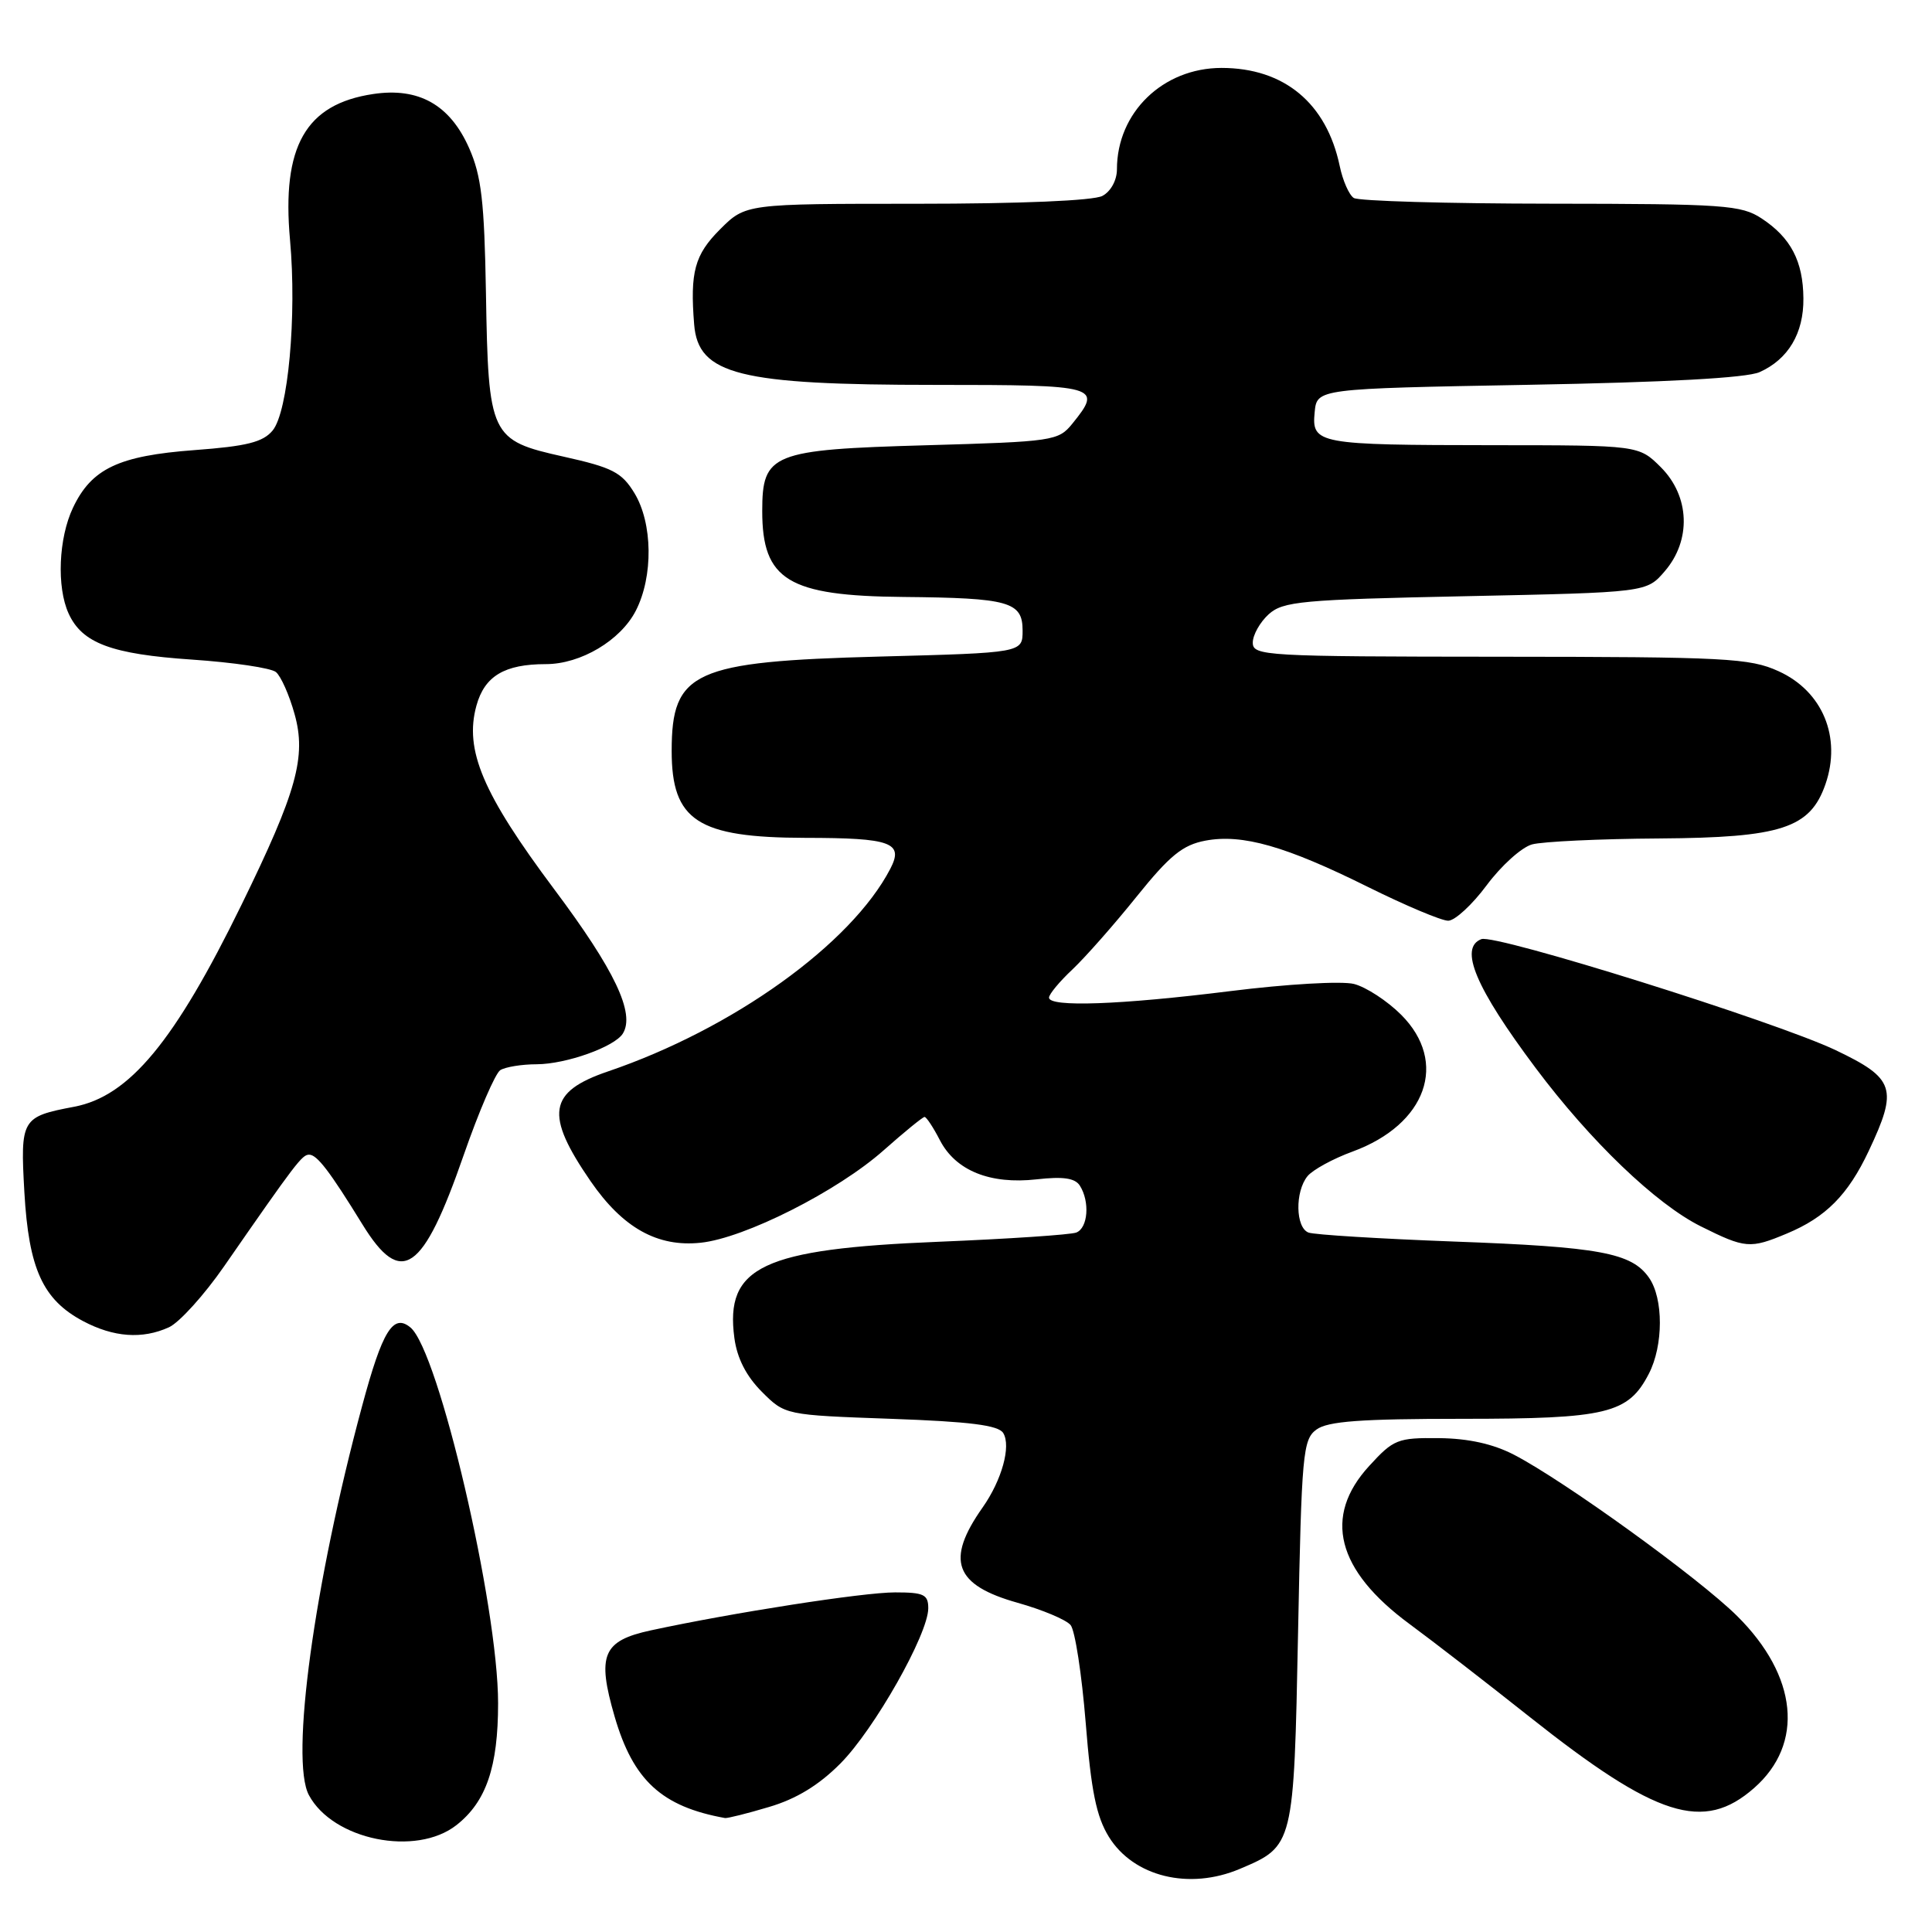 <?xml version="1.0" encoding="UTF-8" standalone="no"?>
<!DOCTYPE svg PUBLIC "-//W3C//DTD SVG 1.1//EN" "http://www.w3.org/Graphics/SVG/1.1/DTD/svg11.dtd" >
<svg xmlns="http://www.w3.org/2000/svg" xmlns:xlink="http://www.w3.org/1999/xlink" version="1.1" viewBox="0 0 256 256">
 <g >
 <path fill="currentColor"
d=" M 164.28 247.64 C 171.44 244.61 171.44 244.60 172.00 216.32 C 172.47 192.57 172.63 190.74 174.44 189.42 C 175.94 188.32 180.34 188.00 193.74 188.00 C 212.94 188.00 215.75 187.32 218.48 182.03 C 220.42 178.28 220.43 172.06 218.50 169.30 C 216.19 166.00 211.98 165.22 192.63 164.51 C 182.80 164.14 174.14 163.61 173.38 163.32 C 171.66 162.66 171.58 157.90 173.25 155.85 C 173.94 155.01 176.62 153.54 179.22 152.59 C 189.03 148.99 191.95 140.75 185.66 134.46 C 183.82 132.62 181.01 130.79 179.41 130.38 C 177.79 129.97 170.50 130.39 163.00 131.33 C 148.42 133.15 139.00 133.48 139.00 132.19 C 139.00 131.74 140.40 130.05 142.12 128.44 C 143.83 126.82 147.66 122.48 150.62 118.79 C 155.00 113.35 156.71 111.96 159.72 111.39 C 164.62 110.47 170.36 112.11 181.29 117.54 C 186.23 119.99 191.00 122.00 191.89 122.00 C 192.78 122.00 195.08 119.88 197.00 117.29 C 198.93 114.70 201.62 112.27 203.00 111.89 C 204.38 111.51 211.97 111.15 219.88 111.10 C 236.04 110.99 239.85 109.75 241.88 103.92 C 244.04 97.70 241.51 91.59 235.67 88.94 C 231.85 87.20 228.72 87.04 198.75 87.02 C 167.59 87.00 166.00 86.91 166.00 85.15 C 166.00 84.14 166.95 82.45 168.10 81.40 C 170.01 79.68 172.42 79.45 194.19 79.00 C 218.18 78.50 218.18 78.50 220.59 75.69 C 224.13 71.58 223.91 65.76 220.08 61.92 C 217.15 59.00 217.15 59.00 197.83 58.99 C 174.57 58.97 173.79 58.83 174.20 54.62 C 174.50 51.50 174.50 51.50 202.50 50.99 C 220.79 50.66 231.42 50.08 233.15 49.31 C 236.95 47.61 239.01 44.16 238.96 39.53 C 238.92 34.61 237.29 31.49 233.43 28.95 C 230.73 27.17 228.51 27.01 205.50 26.99 C 191.75 26.98 179.99 26.64 179.38 26.23 C 178.76 25.83 177.92 23.93 177.52 22.00 C 175.77 13.66 170.15 9.00 161.85 9.00 C 154.09 9.01 148.00 14.91 148.00 22.43 C 148.00 23.88 147.19 25.37 146.07 25.96 C 144.90 26.59 135.18 27.00 121.47 27.00 C 98.80 27.00 98.80 27.00 95.40 30.40 C 92.04 33.76 91.42 36.06 91.98 43.00 C 92.52 49.65 97.93 51.00 123.94 51.00 C 145.61 51.00 146.13 51.15 142.09 56.14 C 140.24 58.42 139.57 58.52 122.69 59.00 C 102.26 59.58 101.00 60.09 101.00 67.72 C 101.00 76.87 104.43 78.96 119.70 79.10 C 133.71 79.23 135.50 79.73 135.50 83.55 C 135.50 86.50 135.50 86.50 116.50 87.00 C 91.91 87.65 89.00 88.97 89.00 99.50 C 89.00 108.75 92.44 110.99 106.70 111.02 C 118.11 111.03 119.78 111.64 117.97 115.12 C 112.79 125.09 97.13 136.33 80.56 141.97 C 72.63 144.67 72.16 147.66 78.26 156.52 C 82.52 162.70 87.11 165.27 92.83 164.67 C 98.65 164.07 110.99 157.84 117.10 152.41 C 119.83 149.99 122.27 148.00 122.51 148.00 C 122.75 148.00 123.67 149.39 124.54 151.08 C 126.63 155.12 131.19 156.96 137.35 156.27 C 140.88 155.87 142.45 156.10 143.09 157.11 C 144.43 159.23 144.17 162.72 142.61 163.32 C 141.85 163.61 133.63 164.16 124.36 164.54 C 101.02 165.49 96.04 167.84 97.31 177.30 C 97.67 179.98 98.88 182.34 100.94 184.41 C 104.03 187.50 104.03 187.50 118.06 188.00 C 128.50 188.37 132.30 188.85 132.93 189.88 C 134.00 191.61 132.75 196.13 130.20 199.75 C 125.26 206.76 126.47 210.03 134.85 212.38 C 138.12 213.30 141.27 214.62 141.86 215.33 C 142.45 216.04 143.34 221.86 143.86 228.27 C 144.58 237.31 145.27 240.70 146.93 243.39 C 150.20 248.68 157.57 250.48 164.28 247.64 Z  M 60.49 241.83 C 64.43 238.73 66.00 234.13 66.00 225.69 C 66.00 212.77 58.12 179.01 54.39 175.90 C 52.10 174.00 50.67 176.31 47.98 186.31 C 41.62 209.86 38.43 233.20 40.93 237.86 C 44.11 243.81 55.12 246.05 60.49 241.83 Z  M 101.91 239.43 C 105.51 238.37 108.51 236.54 111.35 233.68 C 115.84 229.17 123.00 216.53 123.00 213.10 C 123.00 211.28 122.41 211.00 118.60 211.00 C 114.36 211.00 97.14 213.68 86.25 216.03 C 79.86 217.41 79.07 219.29 81.44 227.45 C 83.90 235.91 87.68 239.39 96.07 240.90 C 96.38 240.95 99.01 240.30 101.91 239.43 Z  M 232.43 236.92 C 239.10 231.07 238.21 222.08 230.17 214.12 C 225.12 209.11 207.31 196.24 200.63 192.77 C 197.86 191.33 194.58 190.60 190.68 190.56 C 185.19 190.50 184.65 190.72 181.43 194.24 C 175.28 200.94 177.09 208.06 186.77 215.19 C 189.92 217.51 197.07 223.04 202.65 227.47 C 219.51 240.84 225.73 242.81 232.43 236.92 Z  M 22.39 175.87 C 23.76 175.24 27.05 171.61 29.69 167.80 C 39.23 154.04 40.03 153.00 40.96 153.00 C 42.01 153.00 43.68 155.18 48.03 162.25 C 53.18 170.61 56.03 168.65 61.45 153.03 C 63.45 147.28 65.63 142.22 66.29 141.80 C 66.96 141.38 69.13 141.02 71.13 141.02 C 75.03 141.00 81.44 138.71 82.53 136.95 C 84.18 134.28 81.46 128.55 73.45 117.85 C 63.96 105.16 61.51 99.38 63.13 93.50 C 64.21 89.58 66.85 88.00 72.33 88.00 C 76.95 88.00 82.23 84.86 84.25 80.92 C 86.58 76.37 86.49 69.32 84.06 65.33 C 82.38 62.58 81.15 61.95 74.69 60.51 C 64.95 58.34 64.71 57.84 64.39 38.80 C 64.18 26.69 63.79 23.31 62.16 19.62 C 59.62 13.88 55.48 11.55 49.44 12.46 C 40.49 13.80 37.31 19.39 38.43 31.80 C 39.34 41.86 38.18 54.57 36.12 57.05 C 34.84 58.59 32.68 59.13 25.78 59.64 C 15.72 60.39 12.13 62.09 9.67 67.28 C 7.76 71.30 7.49 77.79 9.09 81.29 C 10.88 85.23 14.77 86.68 25.44 87.40 C 30.90 87.77 35.91 88.51 36.56 89.05 C 37.22 89.59 38.33 92.09 39.03 94.61 C 40.62 100.27 39.32 104.92 32.01 119.87 C 23.14 138.02 17.14 145.26 9.83 146.65 C 2.85 147.97 2.68 148.26 3.23 157.98 C 3.81 168.13 5.67 172.21 11.00 175.05 C 15.05 177.20 18.86 177.48 22.39 175.87 Z  M 236.77 163.45 C 241.93 161.30 244.88 158.32 247.62 152.50 C 251.52 144.24 251.08 142.90 243.25 139.16 C 235.30 135.37 198.15 123.73 196.29 124.44 C 193.29 125.59 195.52 130.88 203.47 141.50 C 210.74 151.21 219.41 159.53 225.37 162.50 C 231.27 165.44 231.90 165.49 236.77 163.45 Z "/>
</g>
</svg>